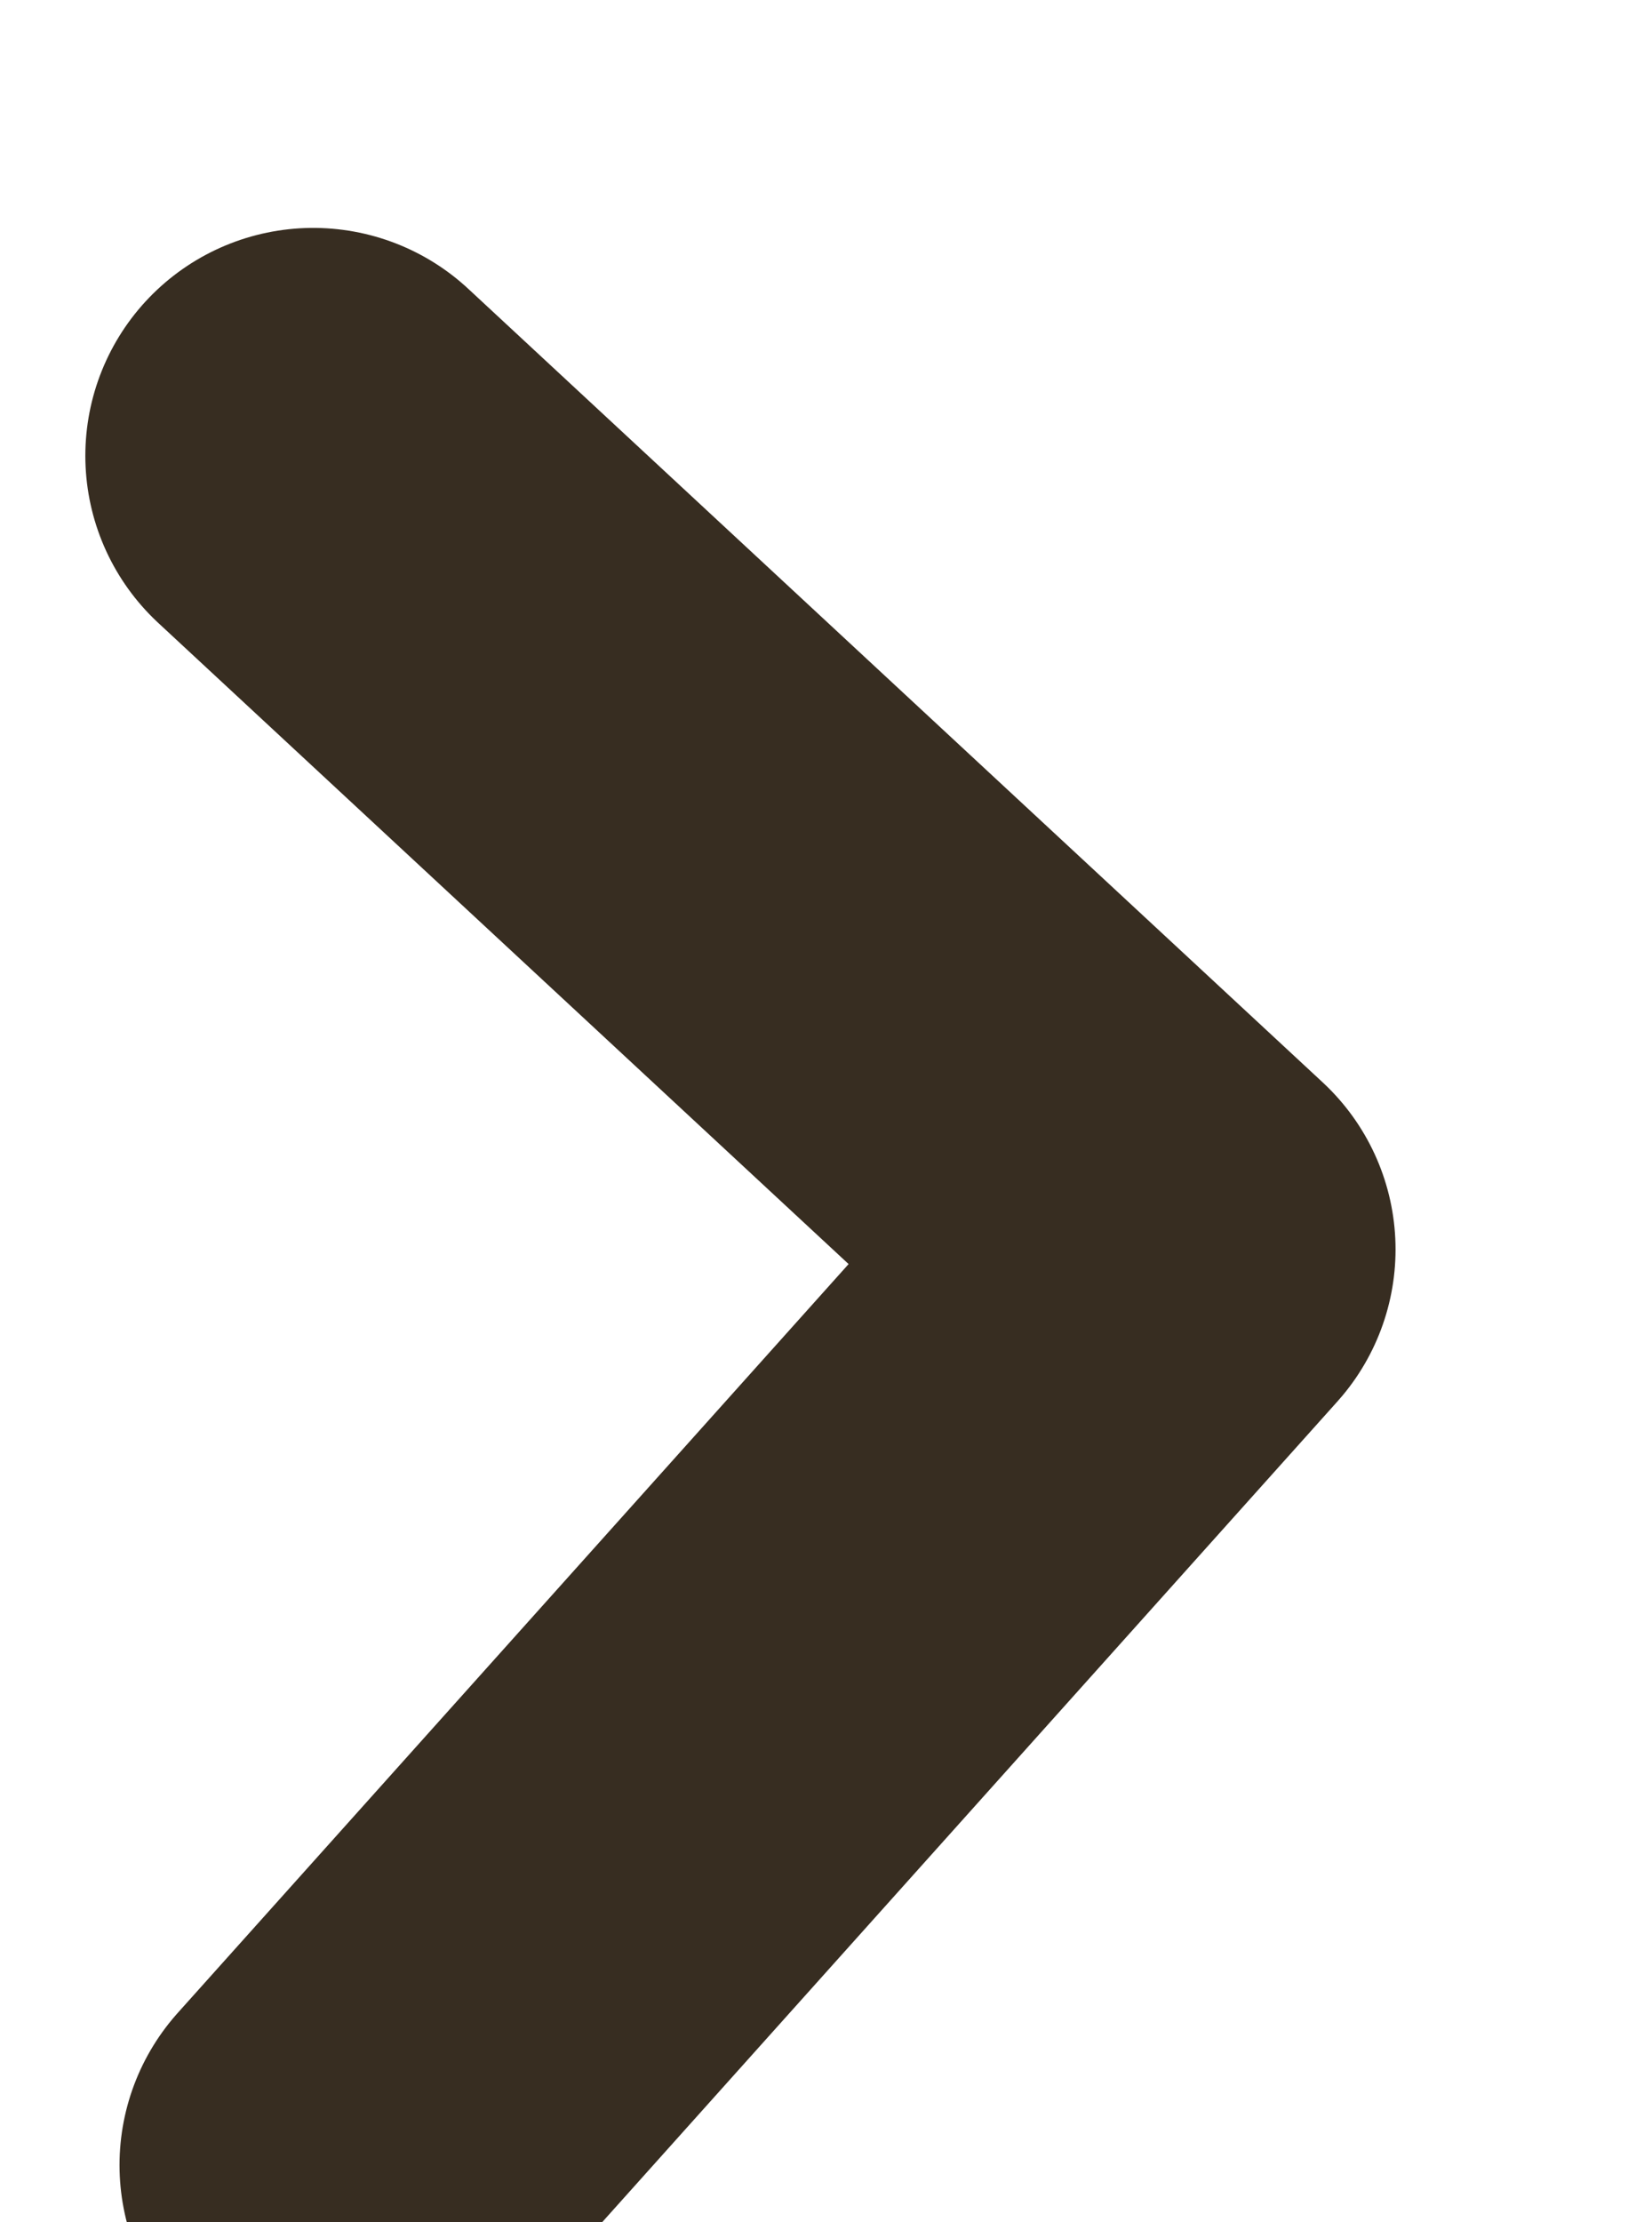 <svg width="29" height="39" viewBox="0 0 29 39" fill="none" xmlns="http://www.w3.org/2000/svg">
<g filter="url(#filter0_d_271_523)">
<path d="M5.498 4L20.498 17.929L6.098 34" stroke="#372D21" stroke-width="8" stroke-linecap="round" stroke-linejoin="round"/>
</g>
<defs>
<filter id="filter0_d_271_523" x="-2.502" y="0" width="31" height="46" filterUnits="userSpaceOnUse" color-interpolation-filters="sRGB">
<feFlood flood-opacity="0" result="BackgroundImageFix"/>
<feColorMatrix in="SourceAlpha" type="matrix" values="0 0 0 0 0 0 0 0 0 0 0 0 0 0 0 0 0 0 127 0" result="hardAlpha"/>
<feOffset dy="4"/>
<feGaussianBlur stdDeviation="2"/>
<feComposite in2="hardAlpha" operator="out"/>
<feColorMatrix type="matrix" values="0 0 0 0 0 0 0 0 0 0 0 0 0 0 0 0 0 0 0.25 0"/>
<feBlend mode="normal" in2="BackgroundImageFix" result="effect1_dropShadow_271_523"/>
<feBlend mode="normal" in="SourceGraphic" in2="effect1_dropShadow_271_523" result="shape"/>
</filter>
</defs>
</svg>
